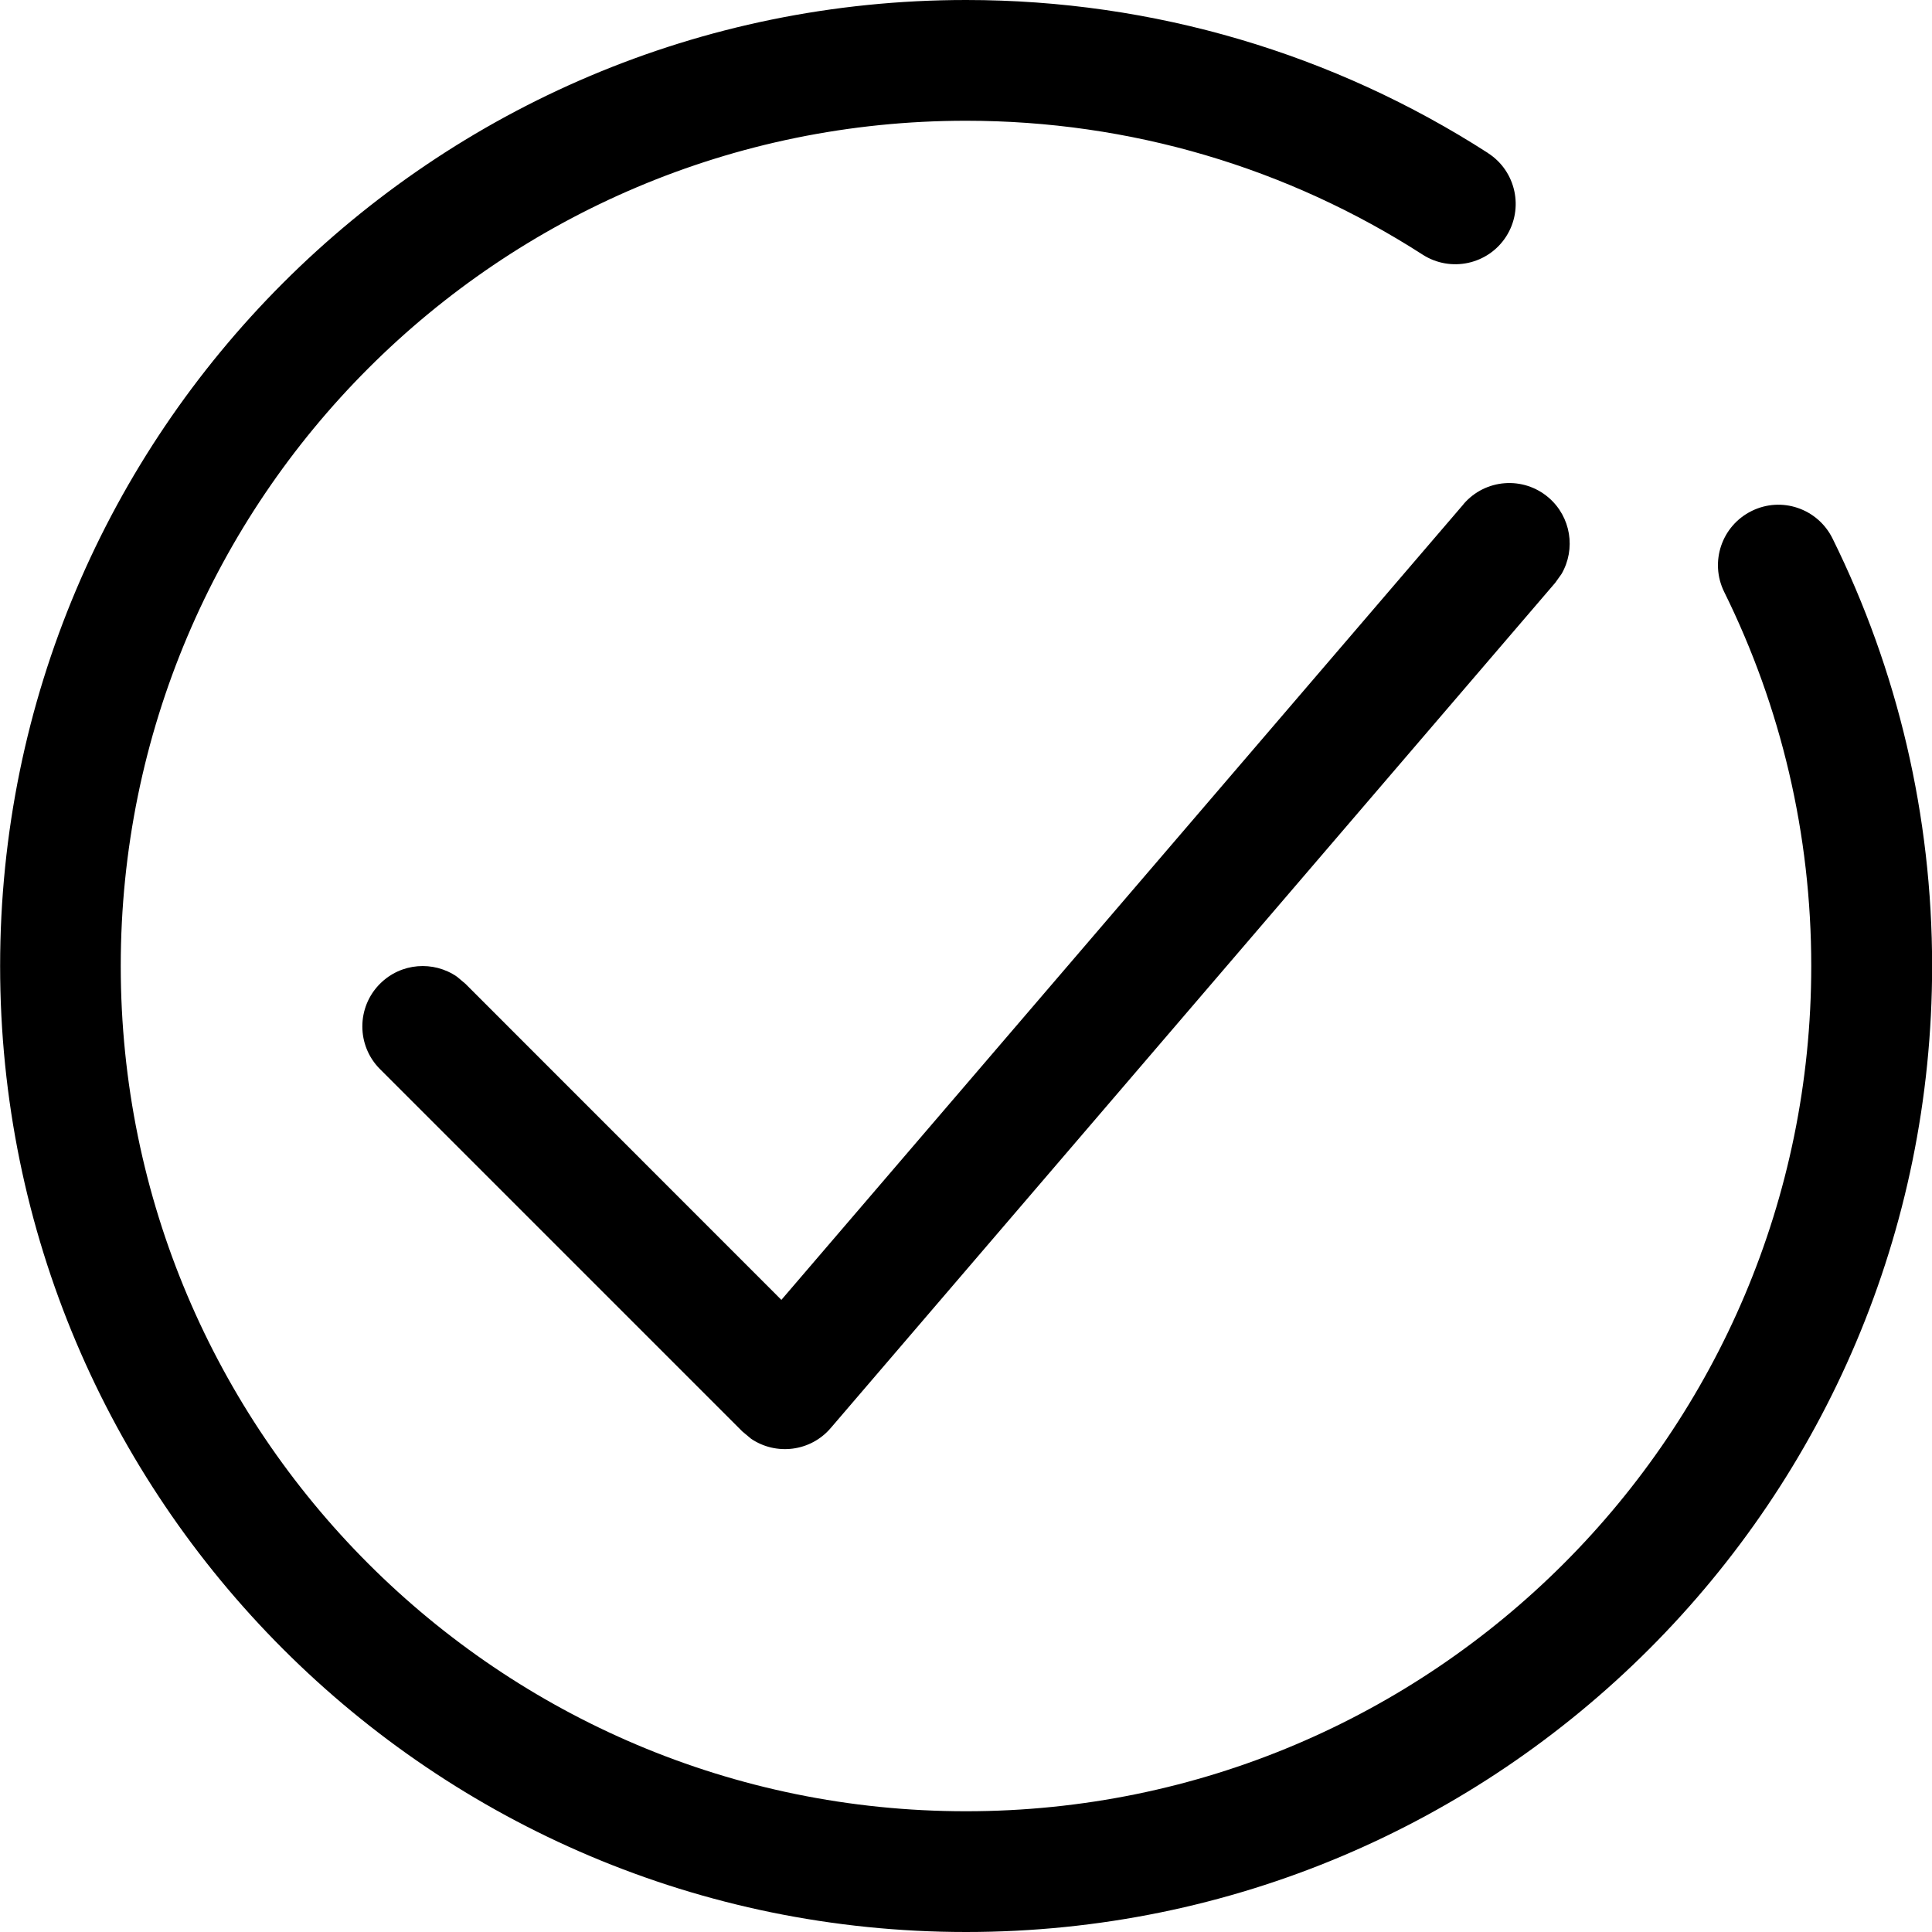 <!-- Generated by IcoMoon.io -->
<svg version="1.1" xmlns="http://www.w3.org/2000/svg" width="16" height="16" viewBox="0 0 16 16">
<title>check-o</title>
<path d="M12.323 1.268c0.232 0.149 0.299 0.459 0.15 0.691s-0.459 0.299-0.691 0.15c-1.119-0.72-2.421-1.109-3.782-1.109-3.866 0-7 3.134-7 7s3.134 7 7 7c3.866 0 7-3.134 7-7 0-1.090-0.249-2.143-0.721-3.098-0.122-0.248-0.021-0.547 0.227-0.67s0.547-0.021 0.67 0.227c0.54 1.092 0.825 2.297 0.825 3.541 0 4.418-3.582 8-8 8s-8-3.582-8-8c0-4.418 3.582-8 8-8 1.554 0 3.044 0.445 4.323 1.268z"></path>
<path d="M12.12 4.175c0.18-0.21 0.495-0.234 0.705-0.054 0.186 0.16 0.226 0.427 0.107 0.632l-0.052 0.073-6 7c-0.168 0.197-0.454 0.229-0.66 0.089l-0.073-0.061-3-3c-0.195-0.195-0.195-0.512 0-0.707 0.174-0.174 0.443-0.193 0.638-0.058l0.069 0.058 2.617 2.618 5.649-6.589z"></path>
</svg>
